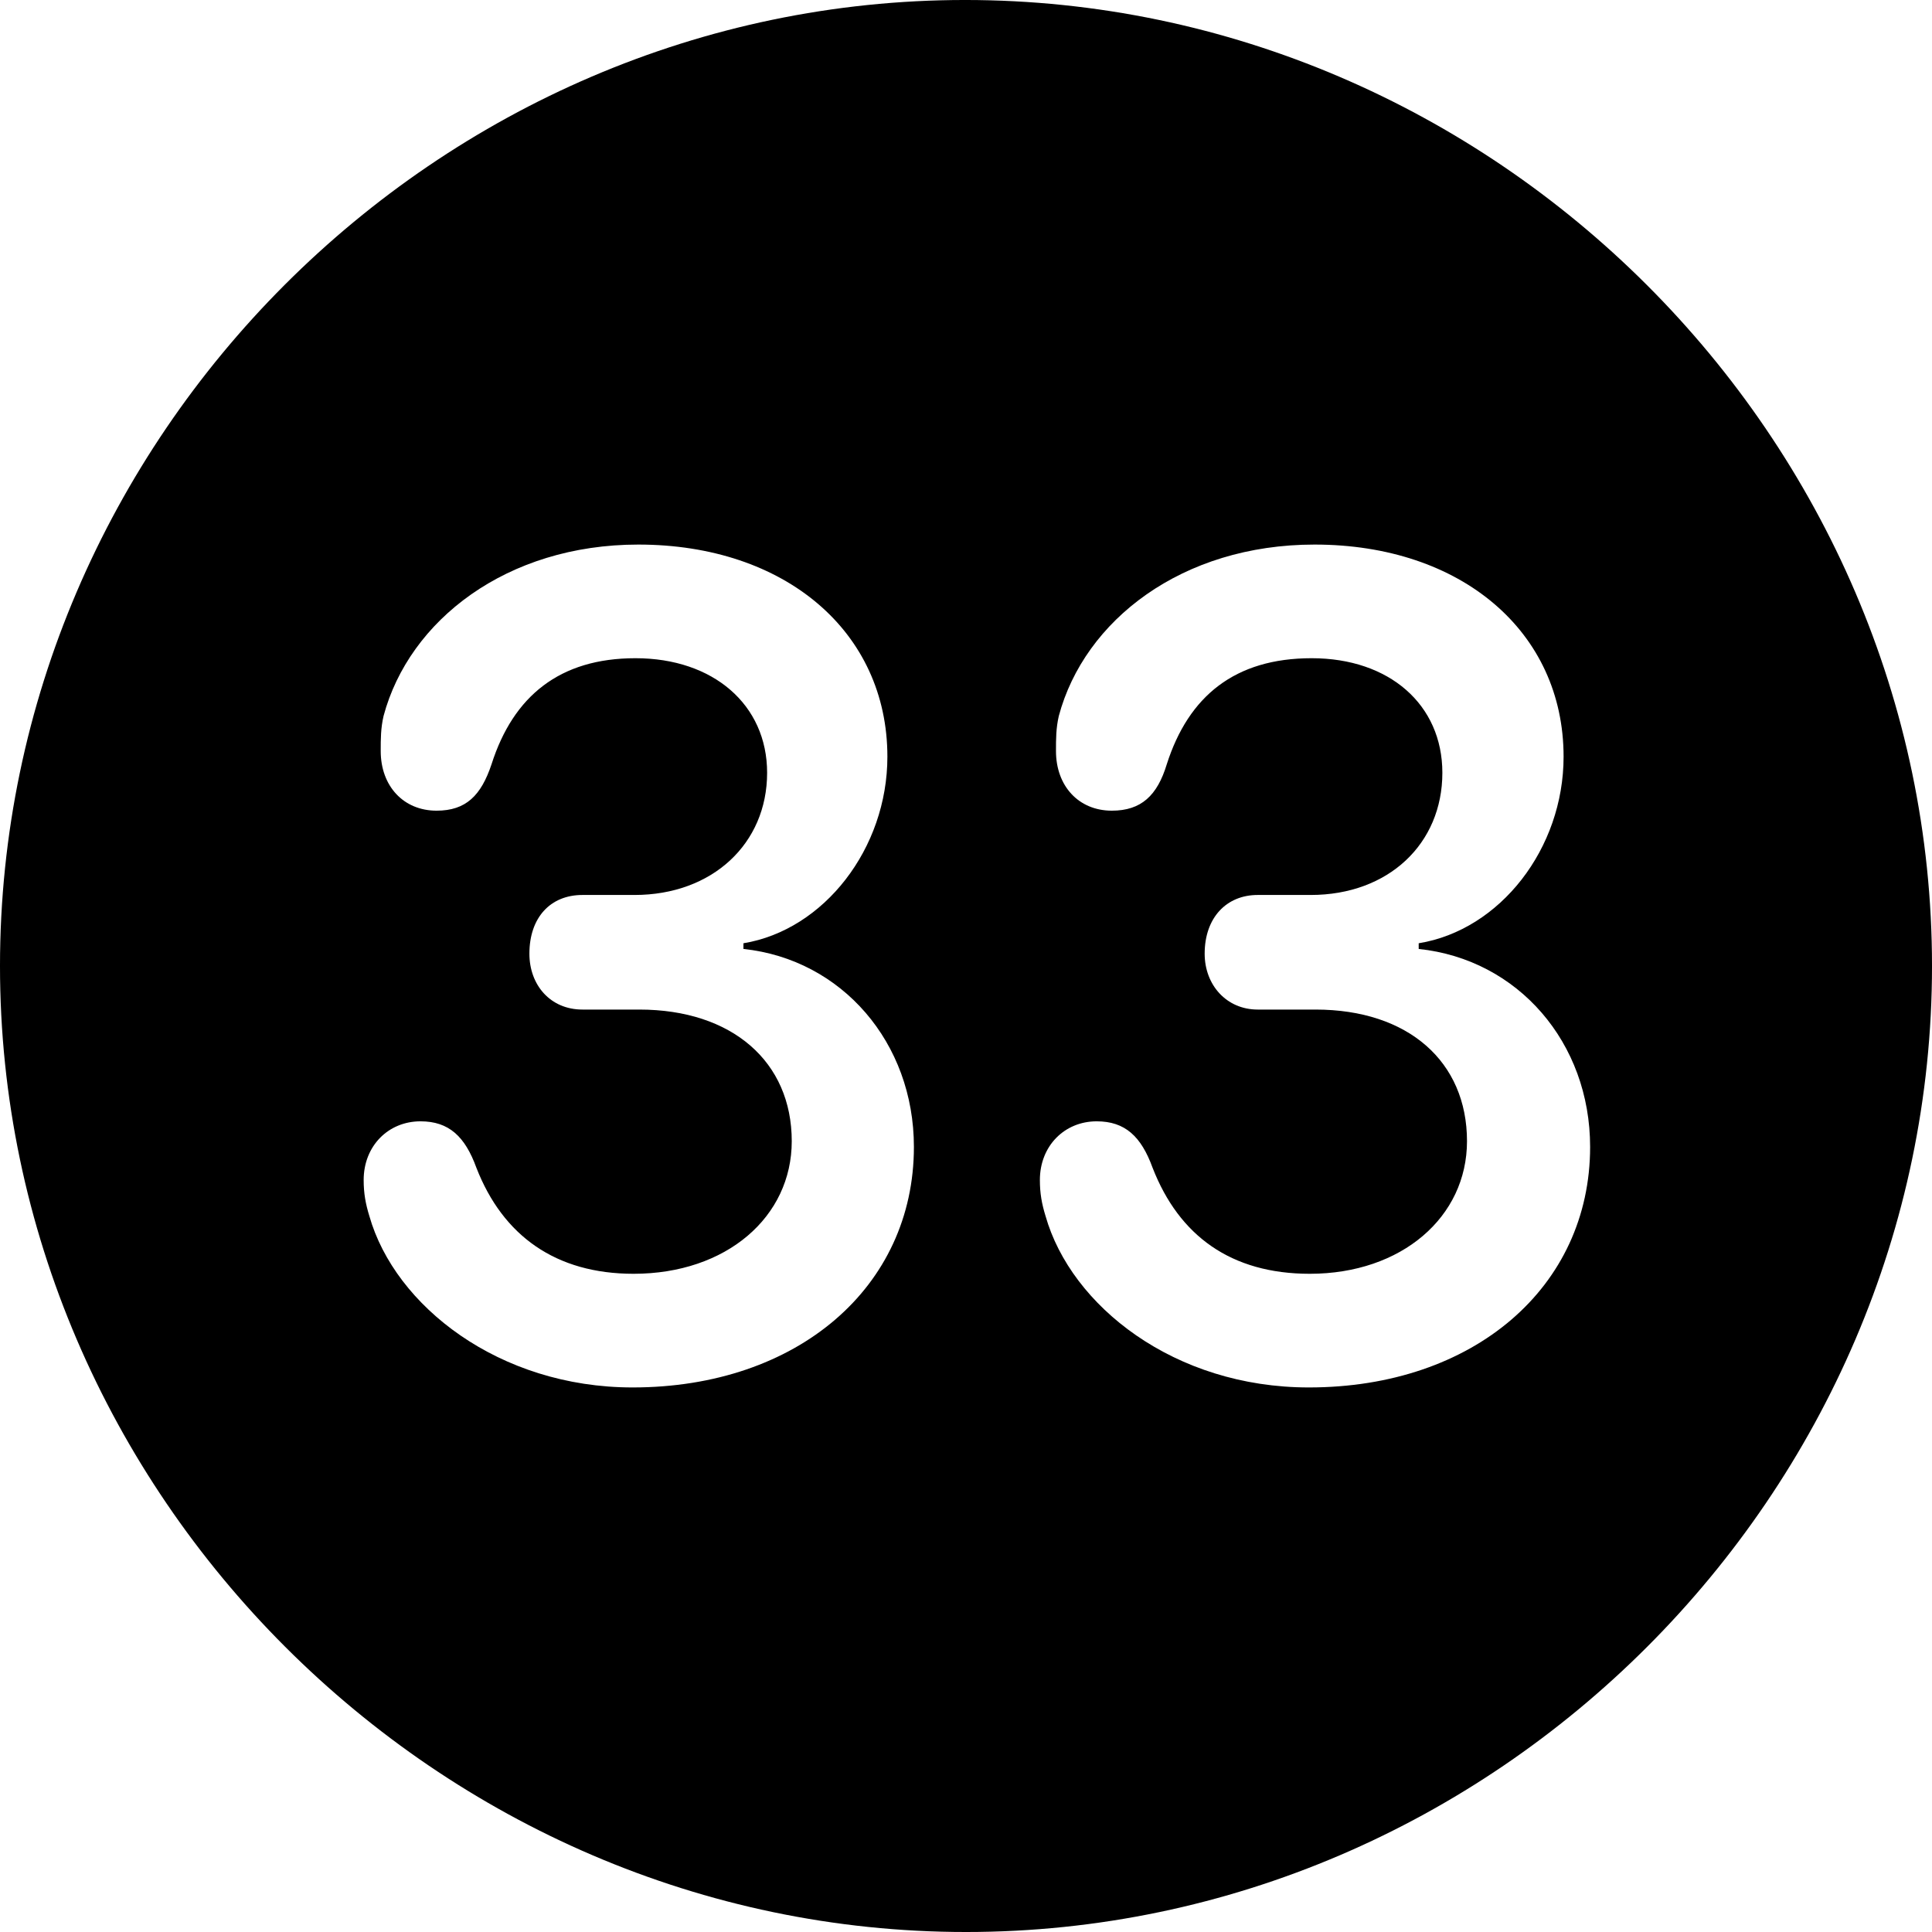 <?xml version="1.0" encoding="UTF-8" standalone="no"?>
<svg xmlns="http://www.w3.org/2000/svg"
     width="996.094" height="996.094"
     viewBox="0 0 996.094 996.094"
     fill="currentColor">
  <path d="M498.048 996.096C770.508 996.096 996.098 770.016 996.098 498.046C996.098 225.586 770.018 -0.004 497.558 -0.004C225.588 -0.004 -0.002 225.586 -0.002 498.046C-0.002 770.016 226.078 996.096 498.048 996.096ZM326.168 715.336C257.328 715.336 203.618 673.336 190.428 626.956C188.478 620.606 187.498 615.236 187.498 608.396C187.498 590.816 200.198 578.126 216.798 578.126C231.448 578.126 239.748 585.936 245.608 602.046C259.278 637.206 286.618 656.736 326.658 656.736C374.508 656.736 408.208 627.446 408.208 588.376C408.208 547.366 377.438 520.506 329.588 520.506H300.298C283.688 520.506 272.948 507.816 272.948 491.696C272.948 473.146 283.688 461.426 300.298 461.426H327.148C367.188 461.426 395.508 435.056 395.508 398.436C395.508 363.286 367.678 339.356 327.638 339.356C288.578 339.356 264.648 358.886 253.418 394.046C248.048 410.156 240.238 417.966 225.098 417.966C208.008 417.966 196.288 405.276 196.288 387.206C196.288 380.856 196.288 375.486 197.758 369.136C210.938 319.826 261.228 280.766 329.098 280.766C404.788 280.766 457.518 325.686 457.518 390.136C457.518 437.496 424.808 479.496 383.298 486.326V489.256C434.078 494.626 471.188 537.596 471.188 591.306C471.188 663.576 411.138 715.336 326.168 715.336ZM674.808 715.336C605.468 715.336 552.248 673.336 539.058 626.956C537.108 620.606 536.138 615.236 536.138 608.396C536.138 590.816 548.828 578.126 565.428 578.126C580.078 578.126 588.378 585.936 594.238 602.046C607.908 637.206 634.768 656.736 675.298 656.736C722.658 656.736 756.348 627.446 756.348 588.376C756.348 547.366 726.078 520.506 678.228 520.506H648.438C632.328 520.506 621.098 507.816 621.098 491.696C621.098 473.146 632.328 461.426 648.438 461.426H675.778C715.818 461.426 743.648 435.056 743.648 398.436C743.648 363.286 716.308 339.356 676.268 339.356C636.718 339.356 612.798 358.886 601.558 394.046C596.678 410.156 588.378 417.966 573.238 417.966C556.148 417.966 544.438 405.276 544.438 387.206C544.438 380.856 544.438 375.486 545.898 369.136C559.078 319.826 609.378 280.766 677.738 280.766C753.418 280.766 806.148 325.686 806.148 390.136C806.148 437.496 773.438 479.496 731.448 486.326V489.256C782.718 494.626 819.828 537.596 819.828 591.306C819.828 663.576 759.768 715.336 674.808 715.336Z"/>
</svg>